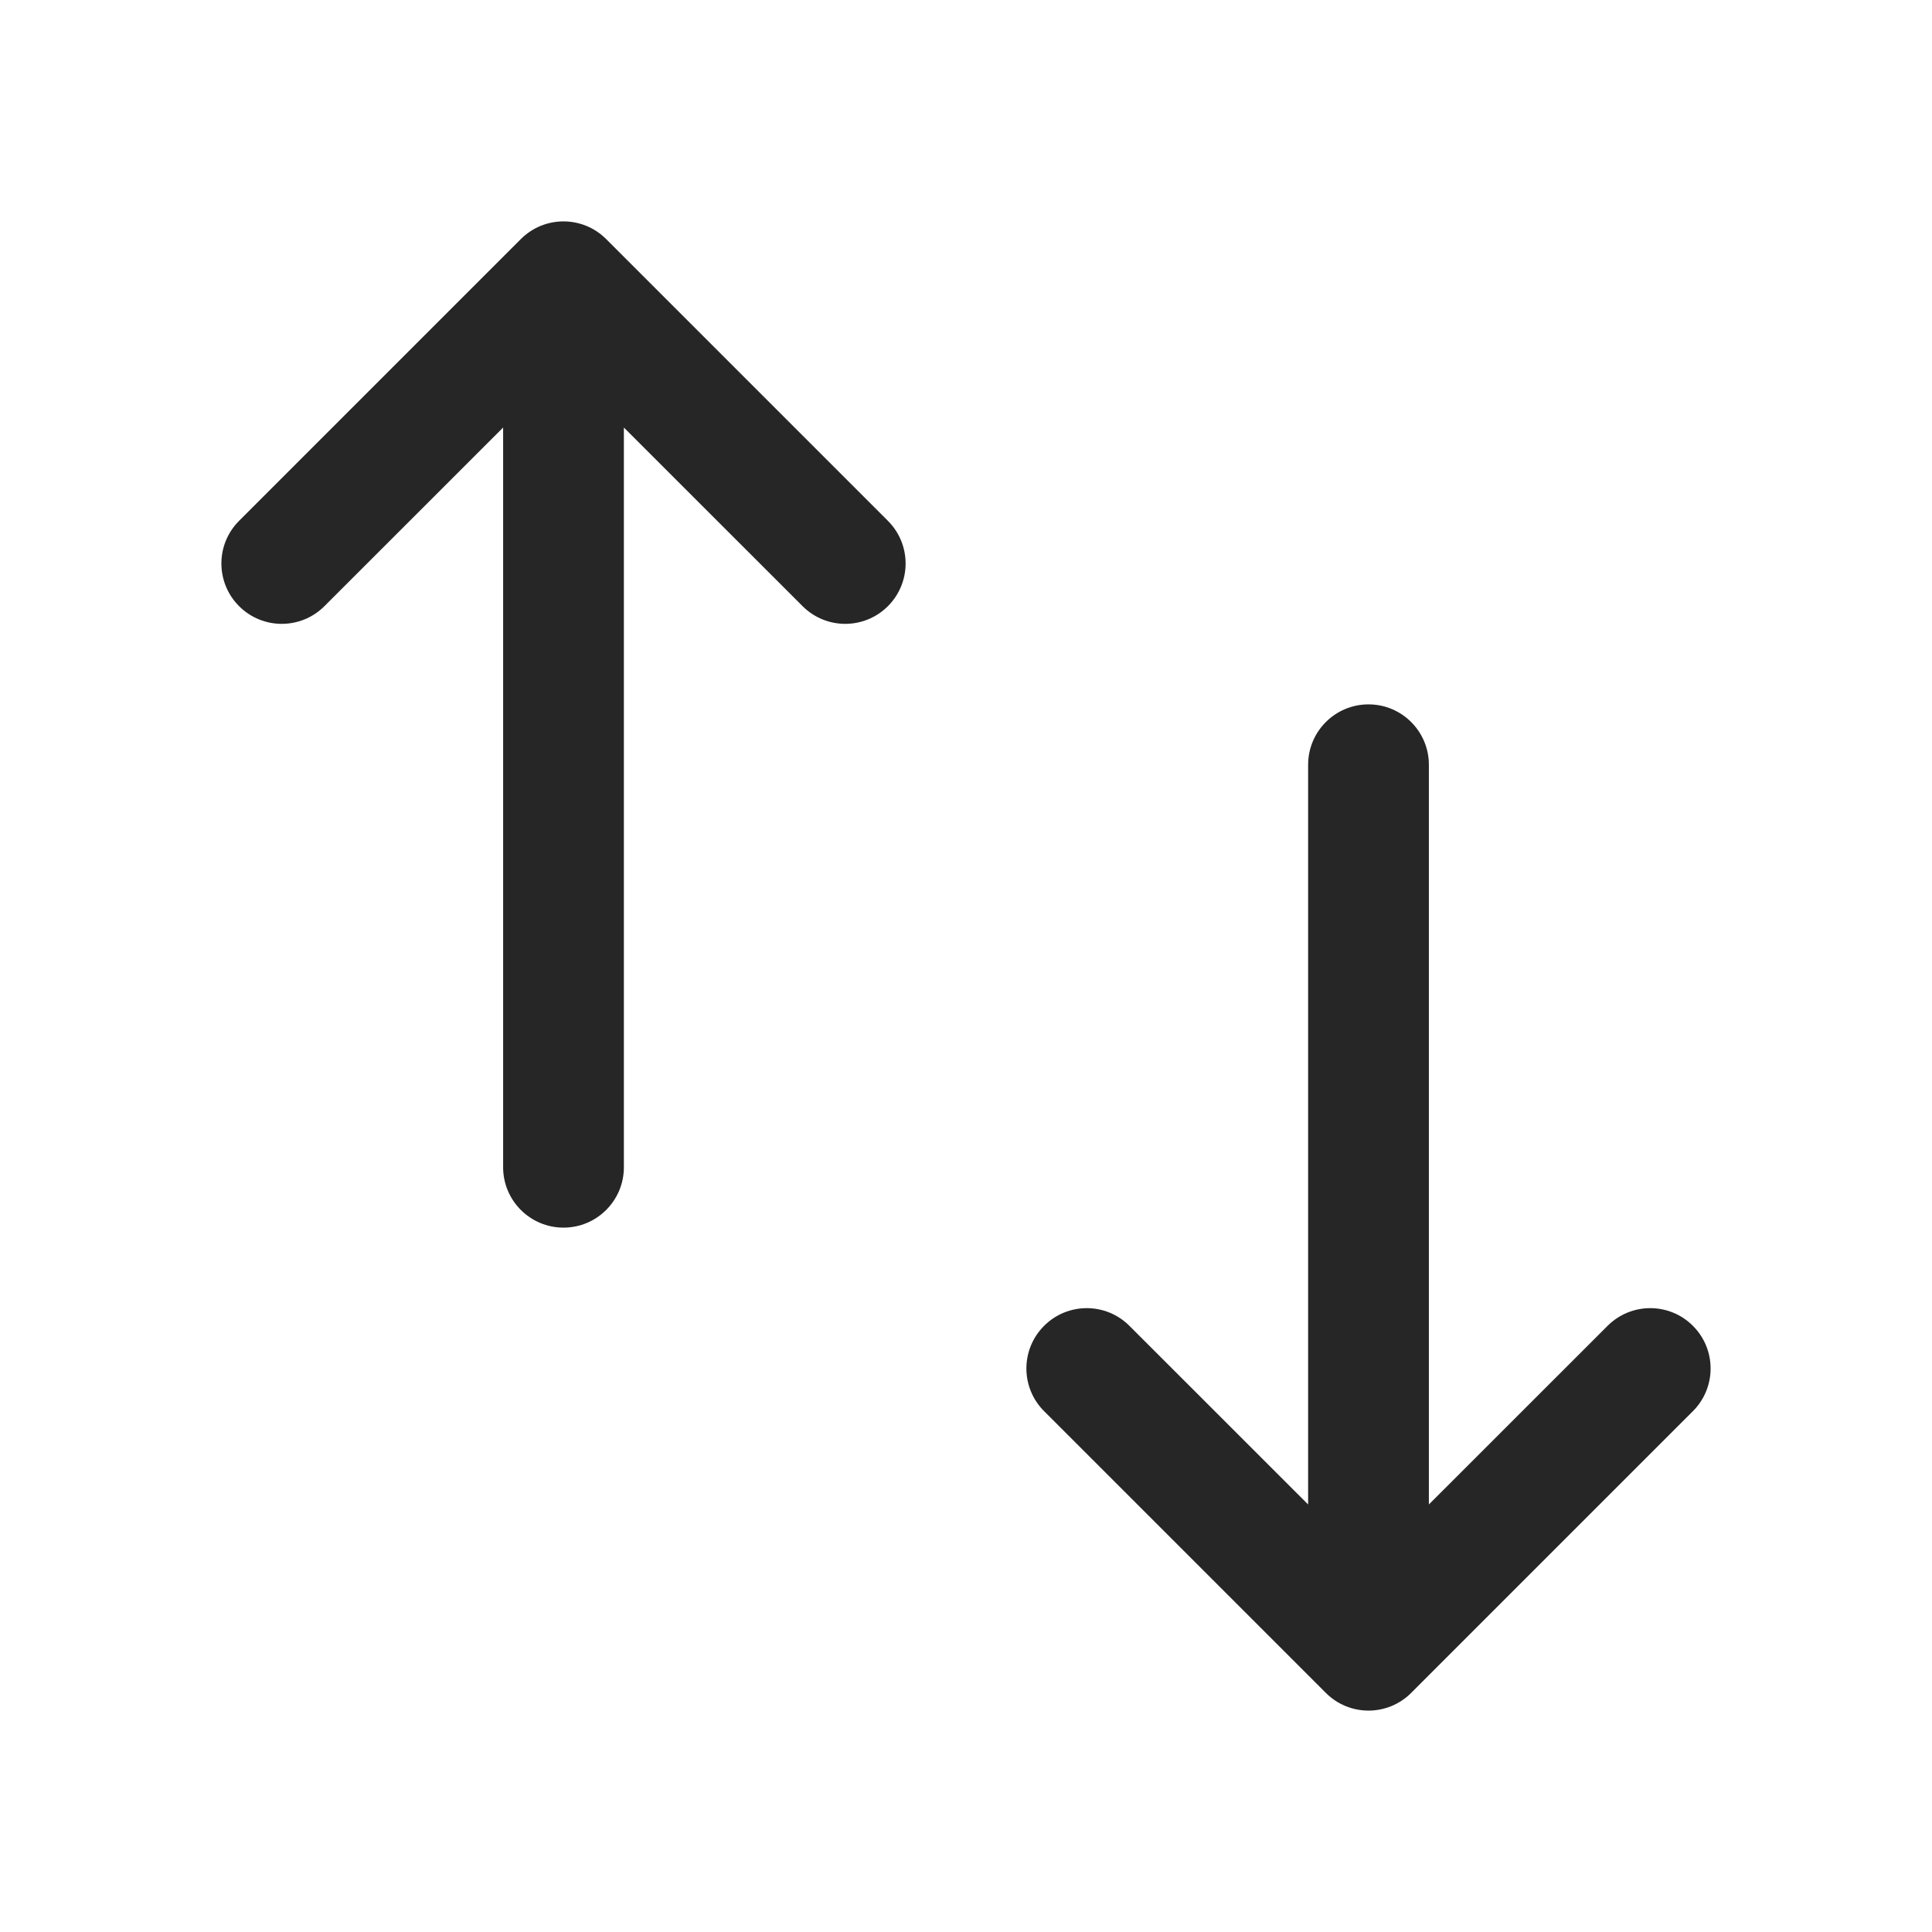 <svg width="24" height="24" viewBox="0 0 24 24" fill="none" xmlns="http://www.w3.org/2000/svg">
<path fill-rule="evenodd" clip-rule="evenodd" d="M17.53 21.03C17.237 21.323 16.763 21.323 16.47 21.03L12.97 17.53C12.677 17.237 12.677 16.763 12.97 16.47C13.263 16.177 13.737 16.177 14.03 16.47L16.25 18.689L16.25 9.5C16.25 9.086 16.586 8.75 17 8.75C17.414 8.75 17.75 9.086 17.75 9.5L17.75 18.689L19.97 16.47C20.263 16.177 20.737 16.177 21.03 16.47C21.323 16.763 21.323 17.237 21.03 17.53L17.53 21.03ZM11.03 6.47L7.53 2.97C7.237 2.677 6.763 2.677 6.47 2.97L2.97 6.47C2.677 6.763 2.677 7.237 2.97 7.53C3.263 7.823 3.737 7.823 4.03 7.53L6.25 5.311L6.25 14.5C6.25 14.914 6.586 15.25 7 15.25C7.414 15.25 7.75 14.914 7.75 14.5L7.75 5.311L9.97 7.53C10.263 7.823 10.737 7.823 11.03 7.53C11.323 7.237 11.323 6.763 11.03 6.47Z" fill="#262626"/>
</svg>
